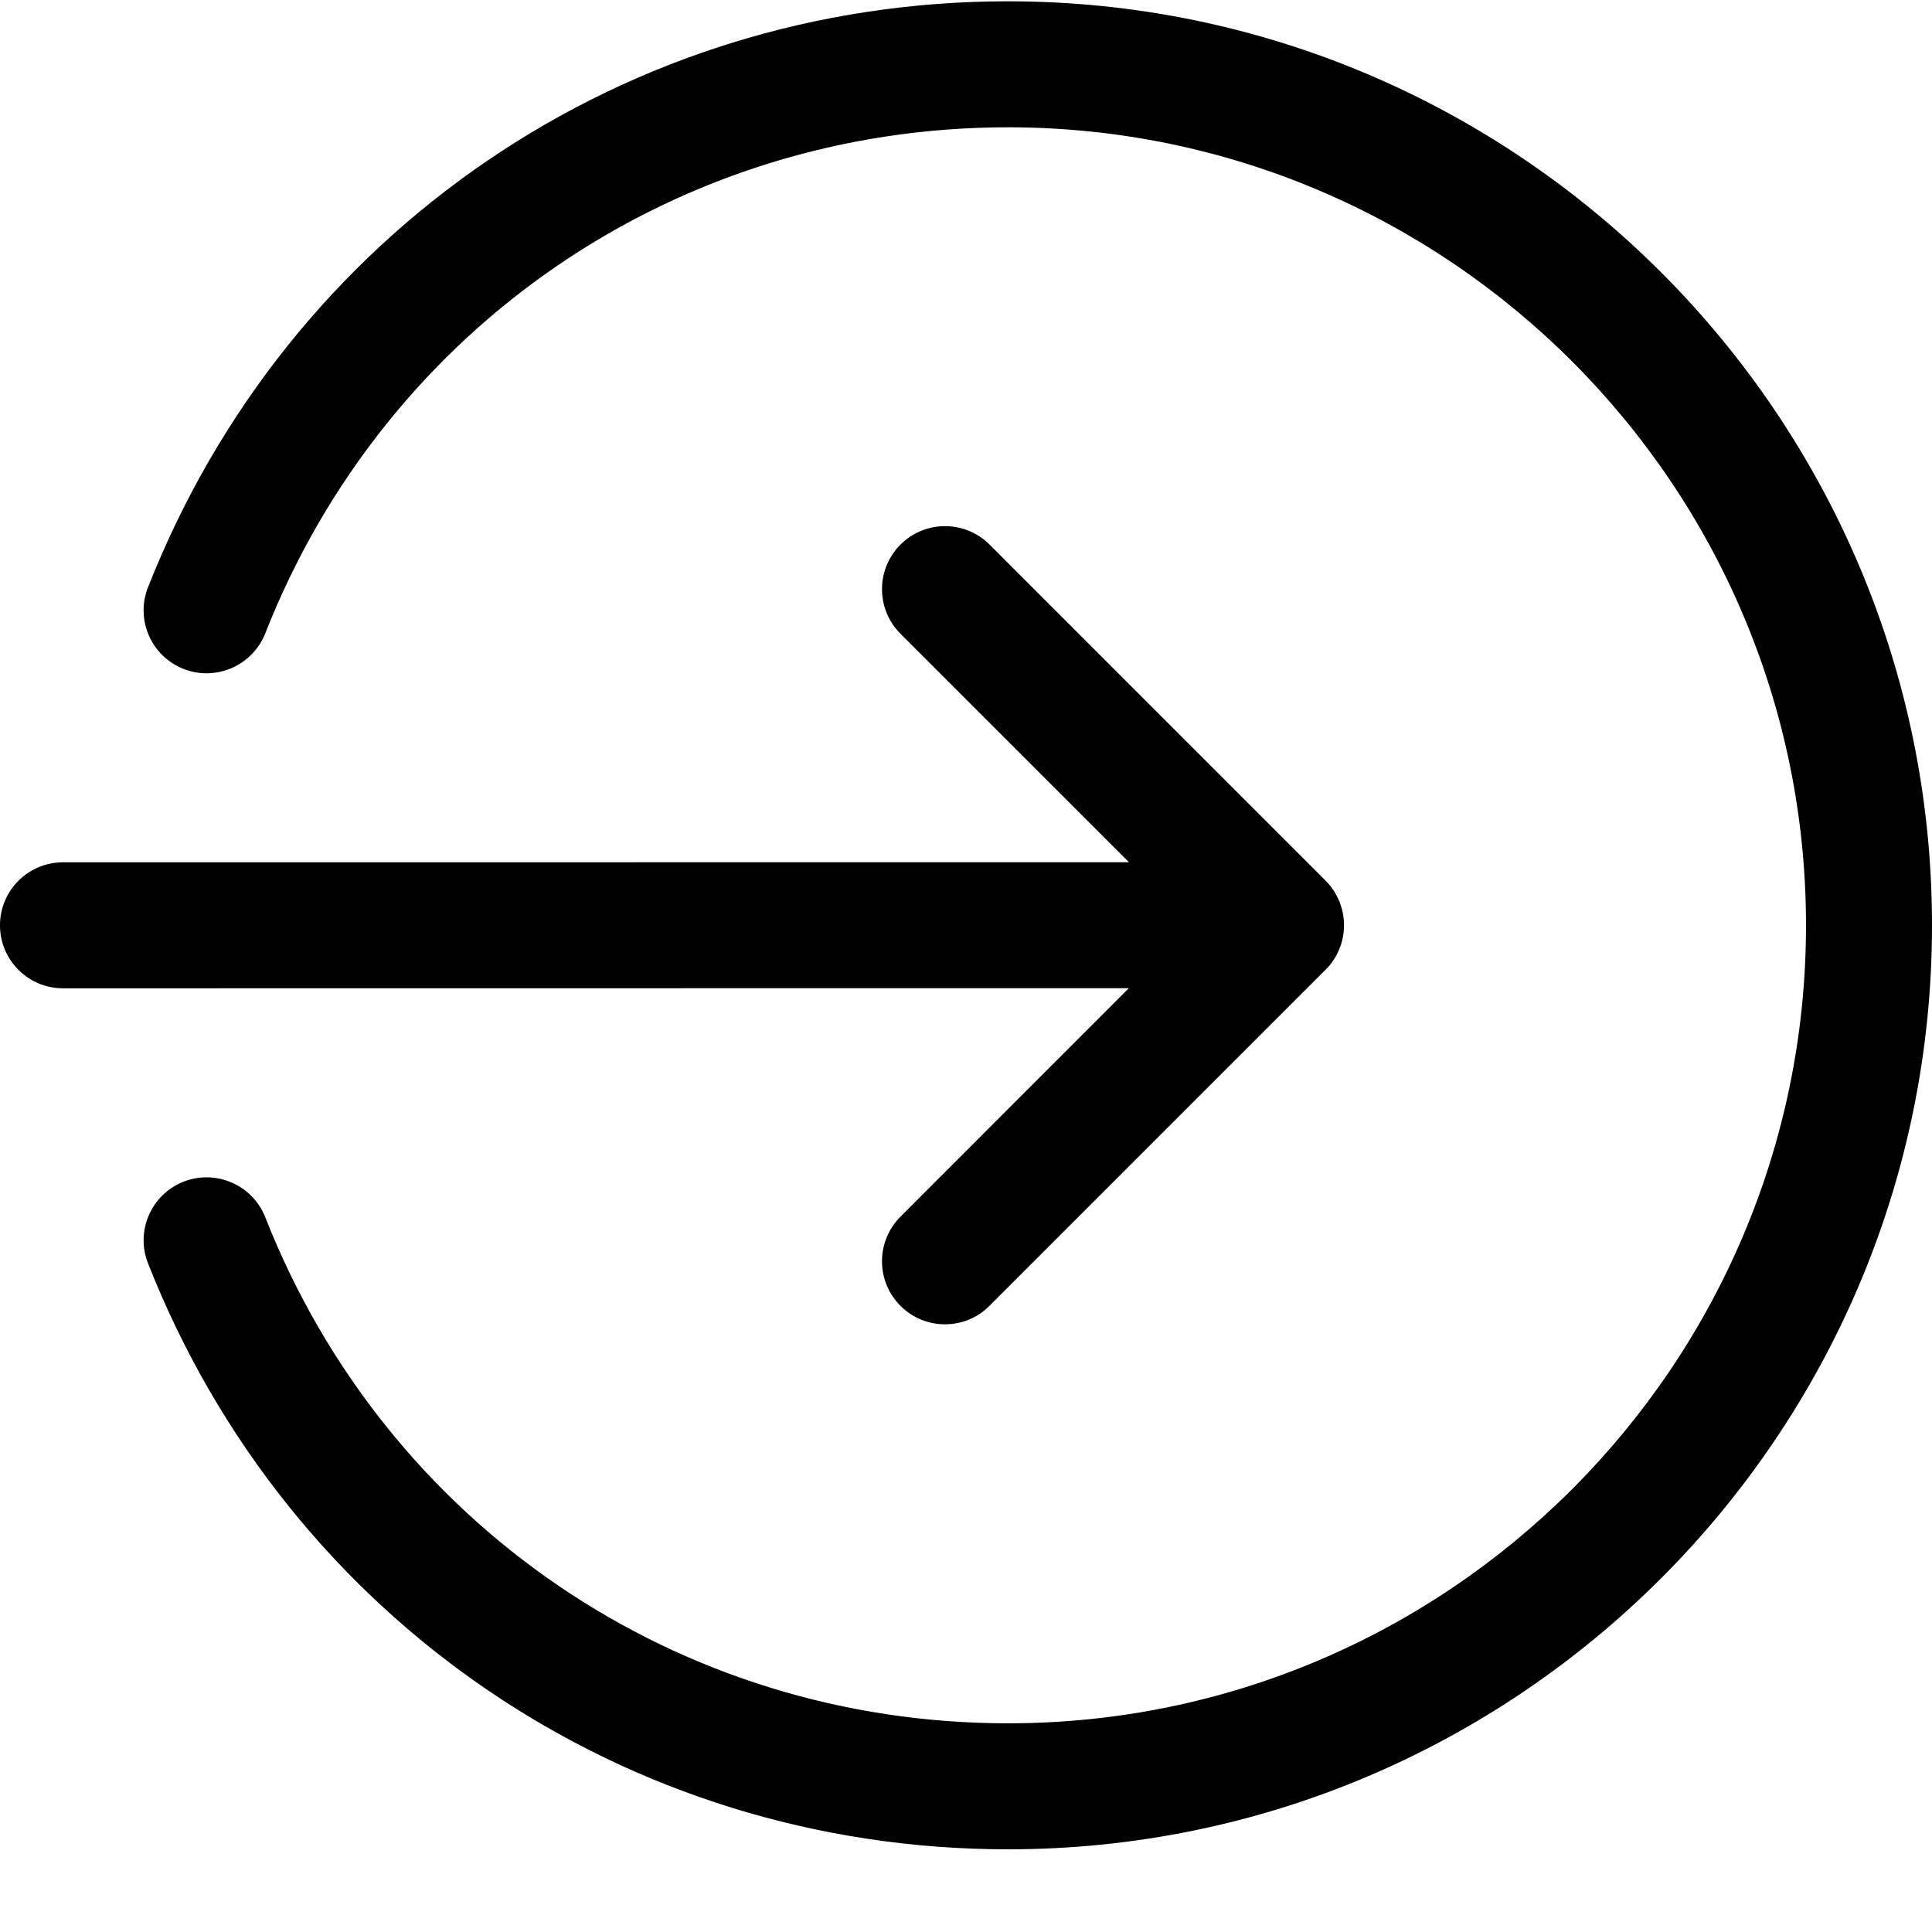 <!-- Generated by IcoMoon.io -->
<svg version="1.1" xmlns="http://www.w3.org/2000/svg" width="512" height="512" viewBox="0 0 512 512">
<path d="M267.13 0.346c135.012 0 244.871 109.859 244.871 244.871s-109.858 244.871-244.871 244.871c-101.311 0-190.752-60.95-227.906-155.295-3.383-8.548 0.844-18.252 9.416-21.636 8.547-3.339 18.277 0.824 21.66 9.44 32.079 81.452 109.345 134.099 196.83 134.099 116.601 0 211.48-94.879 211.48-211.48s-94.879-211.48-211.48-211.48c-87.485 0-164.751 52.647-196.83 134.099-3.407 8.617-13.113 12.779-21.66 9.44-8.572-3.383-12.799-13.089-9.416-21.636 37.153-94.345 126.595-155.295 227.906-155.295zM262.255 144.33l89.042 89.046 0.829 0.948c0.091 0.106 0.181 0.213 0.269 0.321l-1.099-1.269c0.924 0.924 1.717 1.929 2.379 2.993 0.17 0.338 0.361 0.667 0.54 1.004 0.317 0.528 0.575 1.087 0.8 1.655 0.075 0.265 0.174 0.531 0.265 0.8 0.265 0.704 0.454 1.416 0.594 2.134 0.010 0.16 0.041 0.331 0.070 0.504 0.154 0.815 0.226 1.63 0.24 2.446-0.015 0.087-0.014 0.196-0.014 0.304l0.012 0.335c-0.017 0.751-0.084 1.501-0.2 2.245l0.188-2.582c0 1.162-0.119 2.297-0.345 3.392-0.108 0.56-0.257 1.128-0.437 1.688-0.149 0.447-0.309 0.883-0.486 1.31-0.157 0.388-0.336 0.775-0.53 1.157-0.27 0.525-0.56 1.027-0.874 1.512-0.205 0.316-0.423 0.627-0.654 0.933-0.327 0.44-0.679 0.865-1.051 1.272-0.166 0.171-0.33 0.342-0.499 0.511l-89.042 89.042c-3.273 3.298-7.545 4.92-11.821 4.92s-8.547-1.623-11.8-4.896c-6.522-6.522-6.522-17.095 0-23.621l60.533-60.557-282.473 0.031c-9.216 0-16.695-7.48-16.695-16.696s7.479-16.696 16.695-16.696l282.505-0.016-60.565-60.555c-6.522-6.522-6.522-17.099 0-23.621 6.526-6.522 17.099-6.522 23.621 0z"></path>
</svg>
